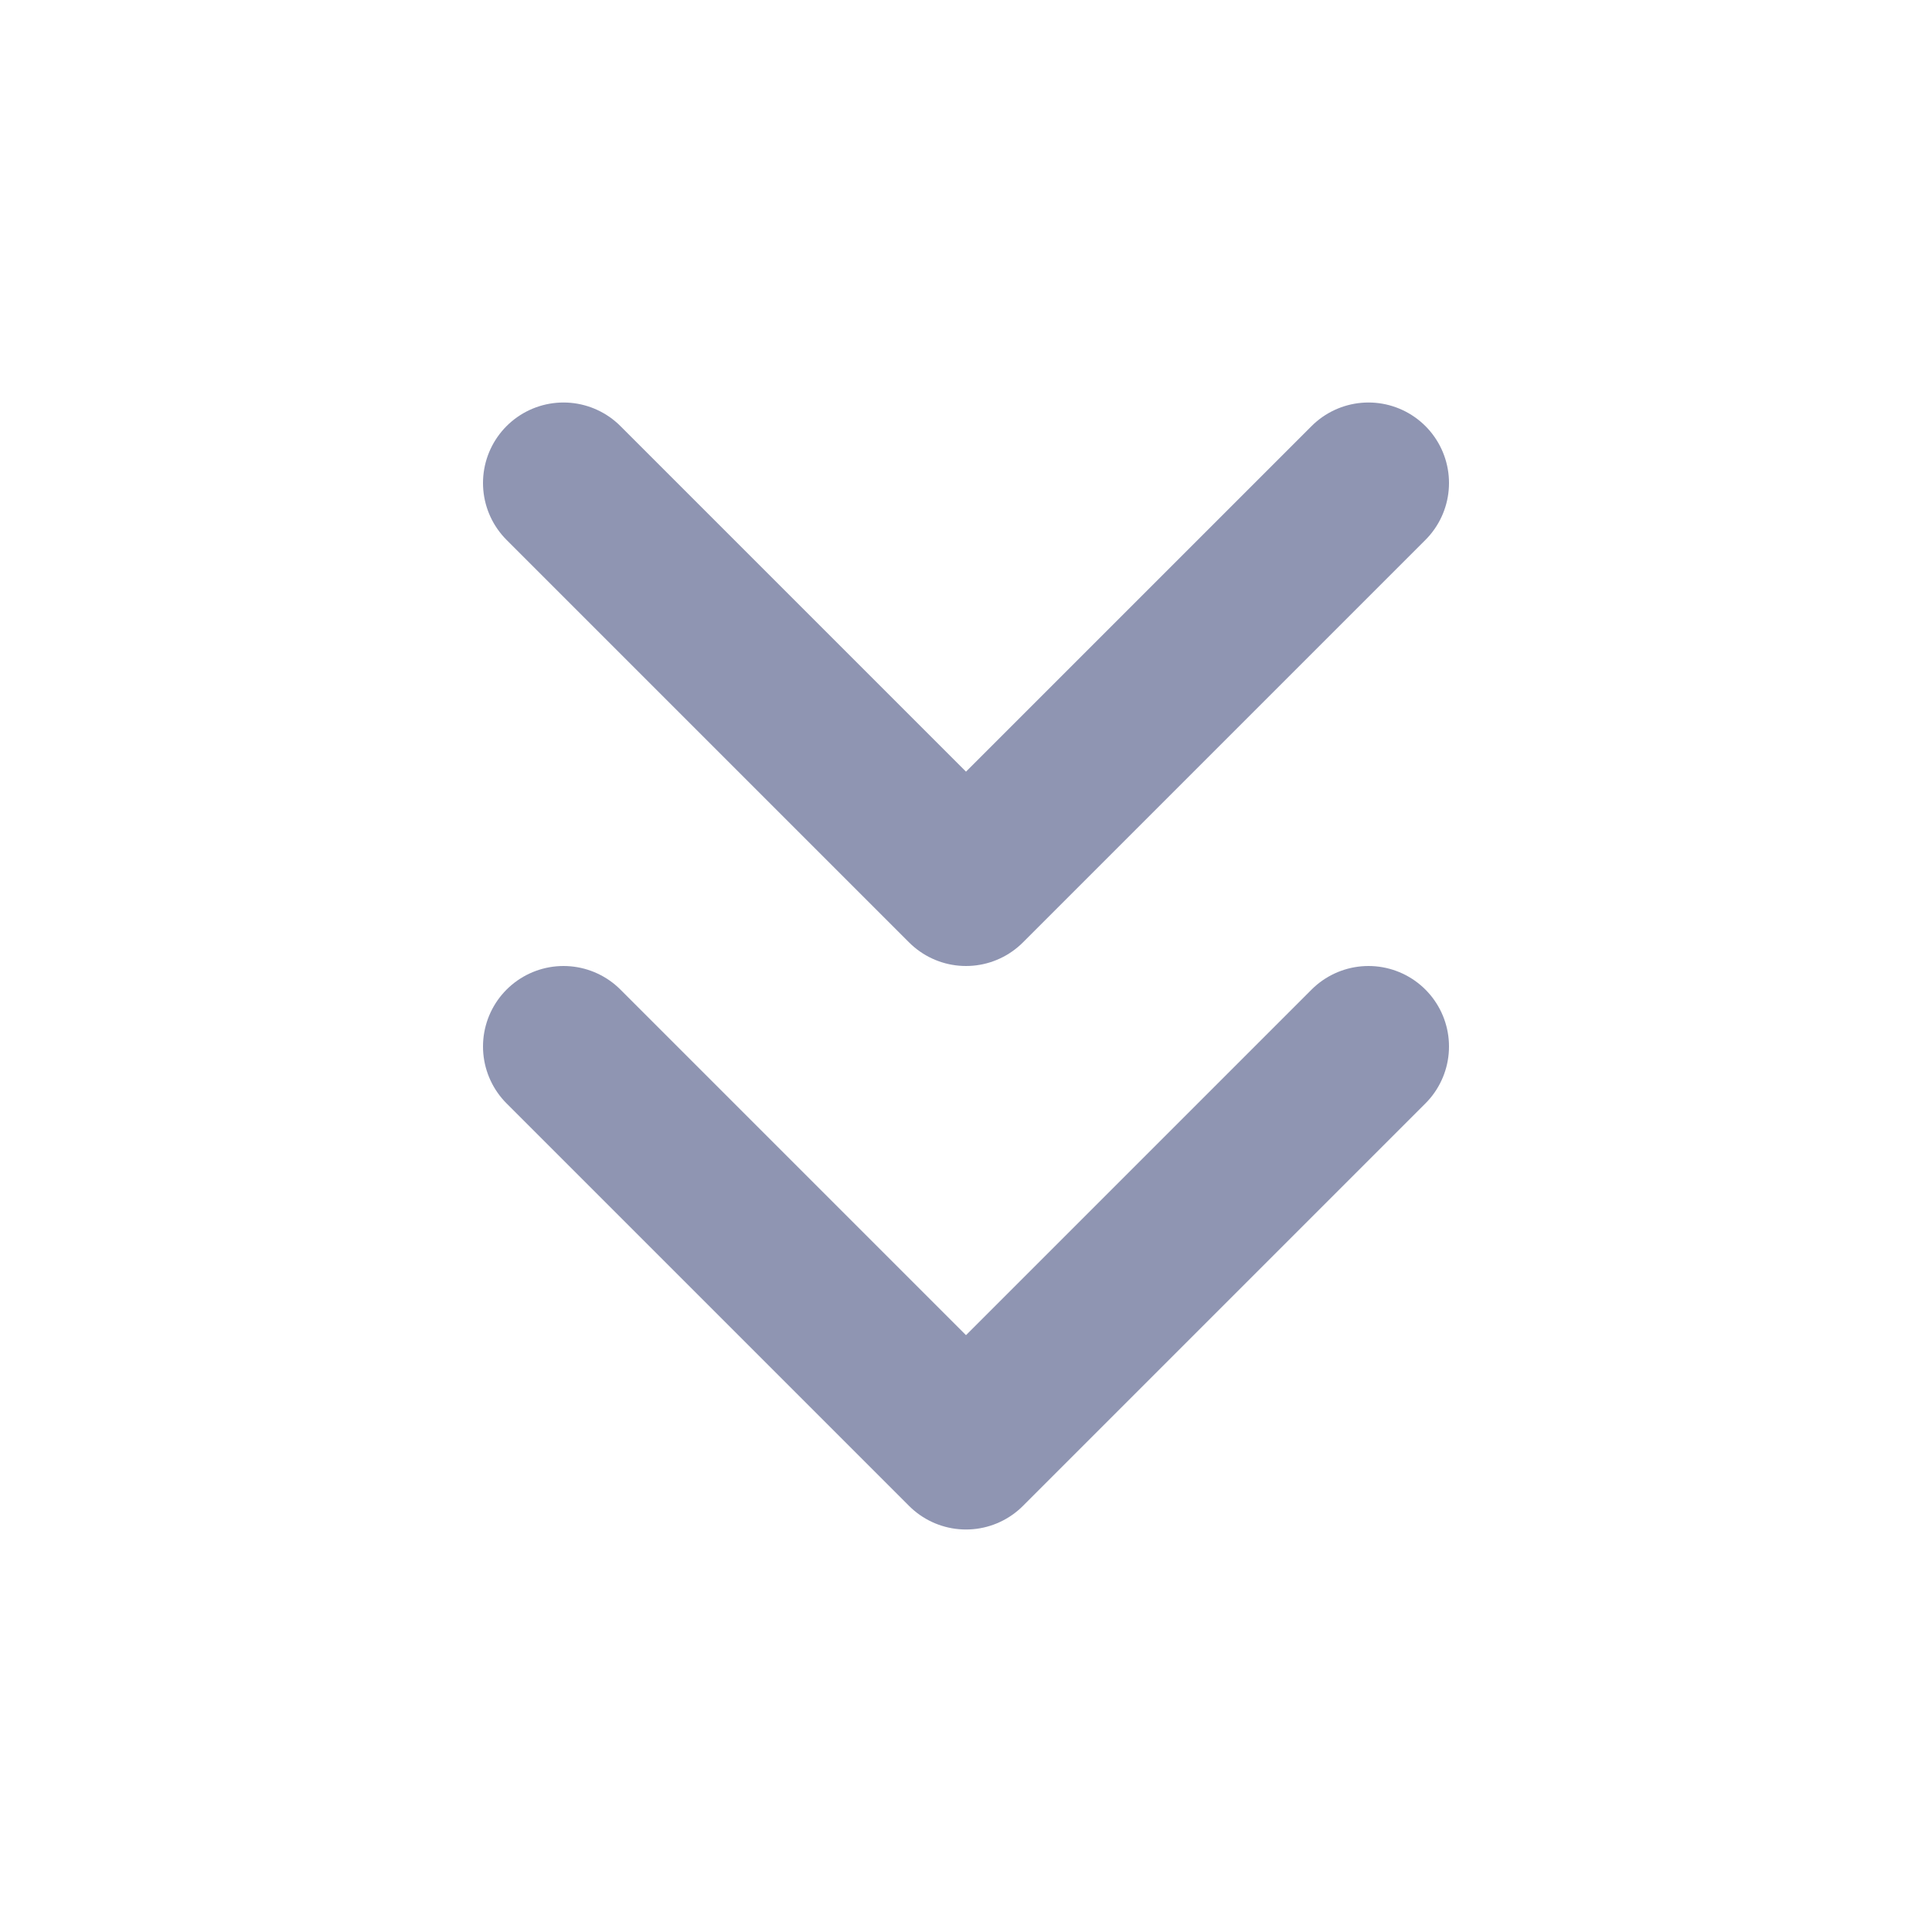 <svg width="24" height="24" viewBox="0 0 24 24" fill="none" xmlns="http://www.w3.org/2000/svg">
<path d="M7 13L12 18L17 13" stroke="#8F95B2" stroke-width="2" stroke-linecap="round" stroke-linejoin="round"/>
<path d="M7 6L12 11L17 6" stroke="#8F95B2" stroke-width="2" stroke-linecap="round" stroke-linejoin="round"/>
</svg>
